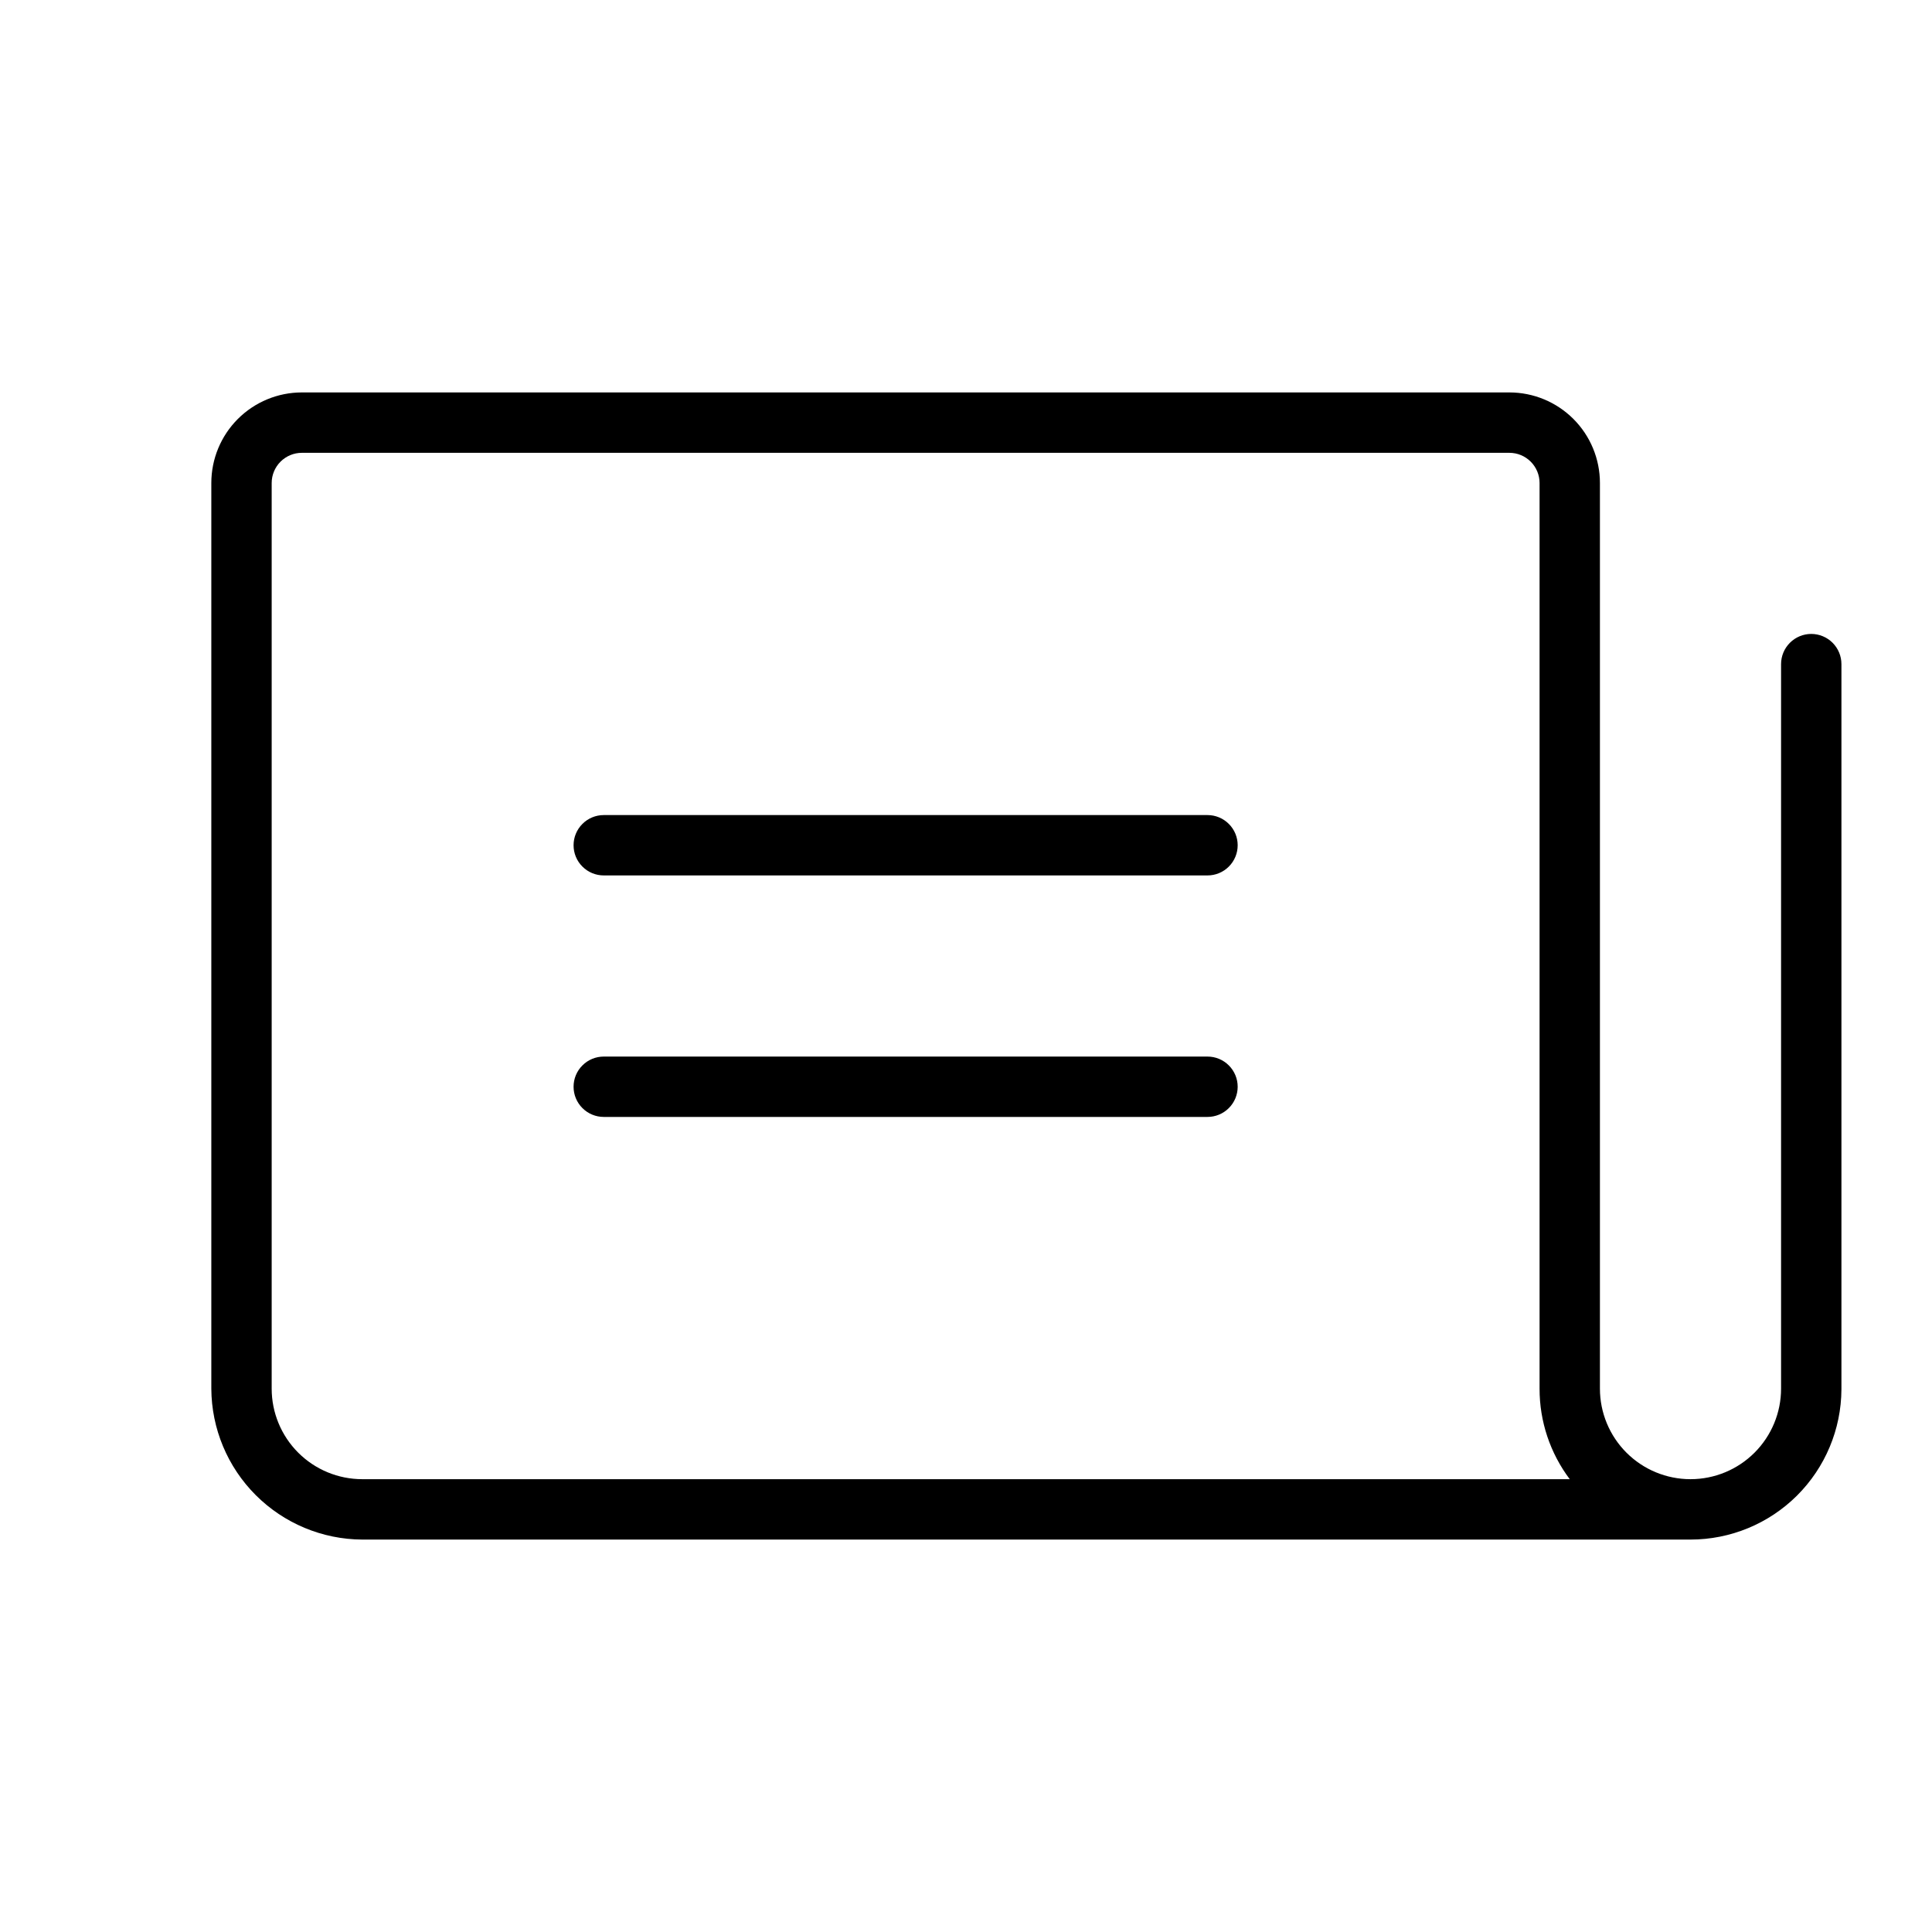 <svg width="50" height="50" viewBox="0 0 50 50" fill="none" xmlns="http://www.w3.org/2000/svg">
<path d="M14.844 21.875C14.844 22.082 14.926 22.281 15.073 22.427C15.219 22.574 15.418 22.656 15.625 22.656H31.25C31.457 22.656 31.656 22.574 31.802 22.427C31.949 22.281 32.031 22.082 32.031 21.875C32.031 21.668 31.949 21.469 31.802 21.323C31.656 21.176 31.457 21.094 31.25 21.094H15.625C15.418 21.094 15.219 21.176 15.073 21.323C14.926 21.469 14.844 21.668 14.844 21.875ZM15.625 27.344H31.25C31.457 27.344 31.656 27.426 31.802 27.573C31.949 27.719 32.031 27.918 32.031 28.125C32.031 28.332 31.949 28.531 31.802 28.677C31.656 28.824 31.457 28.906 31.25 28.906H15.625C15.418 28.906 15.219 28.824 15.073 28.677C14.926 28.531 14.844 28.332 14.844 28.125C14.844 27.918 14.926 27.719 15.073 27.573C15.219 27.426 15.418 27.344 15.625 27.344ZM5.469 12.5V35.938C5.474 36.972 5.887 37.962 6.619 38.694C7.35 39.425 8.341 39.839 9.375 39.844H43.75C44.783 39.844 45.773 39.435 46.505 38.707C47.237 37.978 47.651 36.99 47.656 35.957V17.188C47.656 16.98 47.574 16.782 47.427 16.635C47.281 16.489 47.082 16.406 46.875 16.406C46.668 16.406 46.469 16.489 46.323 16.635C46.176 16.782 46.094 16.98 46.094 17.188V35.938C46.094 36.559 45.847 37.155 45.407 37.595C44.968 38.034 44.372 38.281 43.75 38.281C43.128 38.281 42.532 38.034 42.093 37.595C41.653 37.155 41.406 36.559 41.406 35.938V12.5C41.406 11.878 41.159 11.282 40.72 10.843C40.28 10.403 39.684 10.156 39.062 10.156H7.812C7.191 10.156 6.595 10.403 6.155 10.843C5.716 11.282 5.469 11.878 5.469 12.5ZM7.031 12.5C7.031 12.293 7.114 12.094 7.26 11.948C7.407 11.801 7.605 11.719 7.812 11.719H39.062C39.27 11.719 39.468 11.801 39.615 11.948C39.761 12.094 39.844 12.293 39.844 12.5V35.938C39.842 36.783 40.117 37.606 40.625 38.281H9.375C8.753 38.281 8.157 38.034 7.718 37.595C7.278 37.155 7.031 36.559 7.031 35.938V12.5Z" fill="black"/>
</svg>
